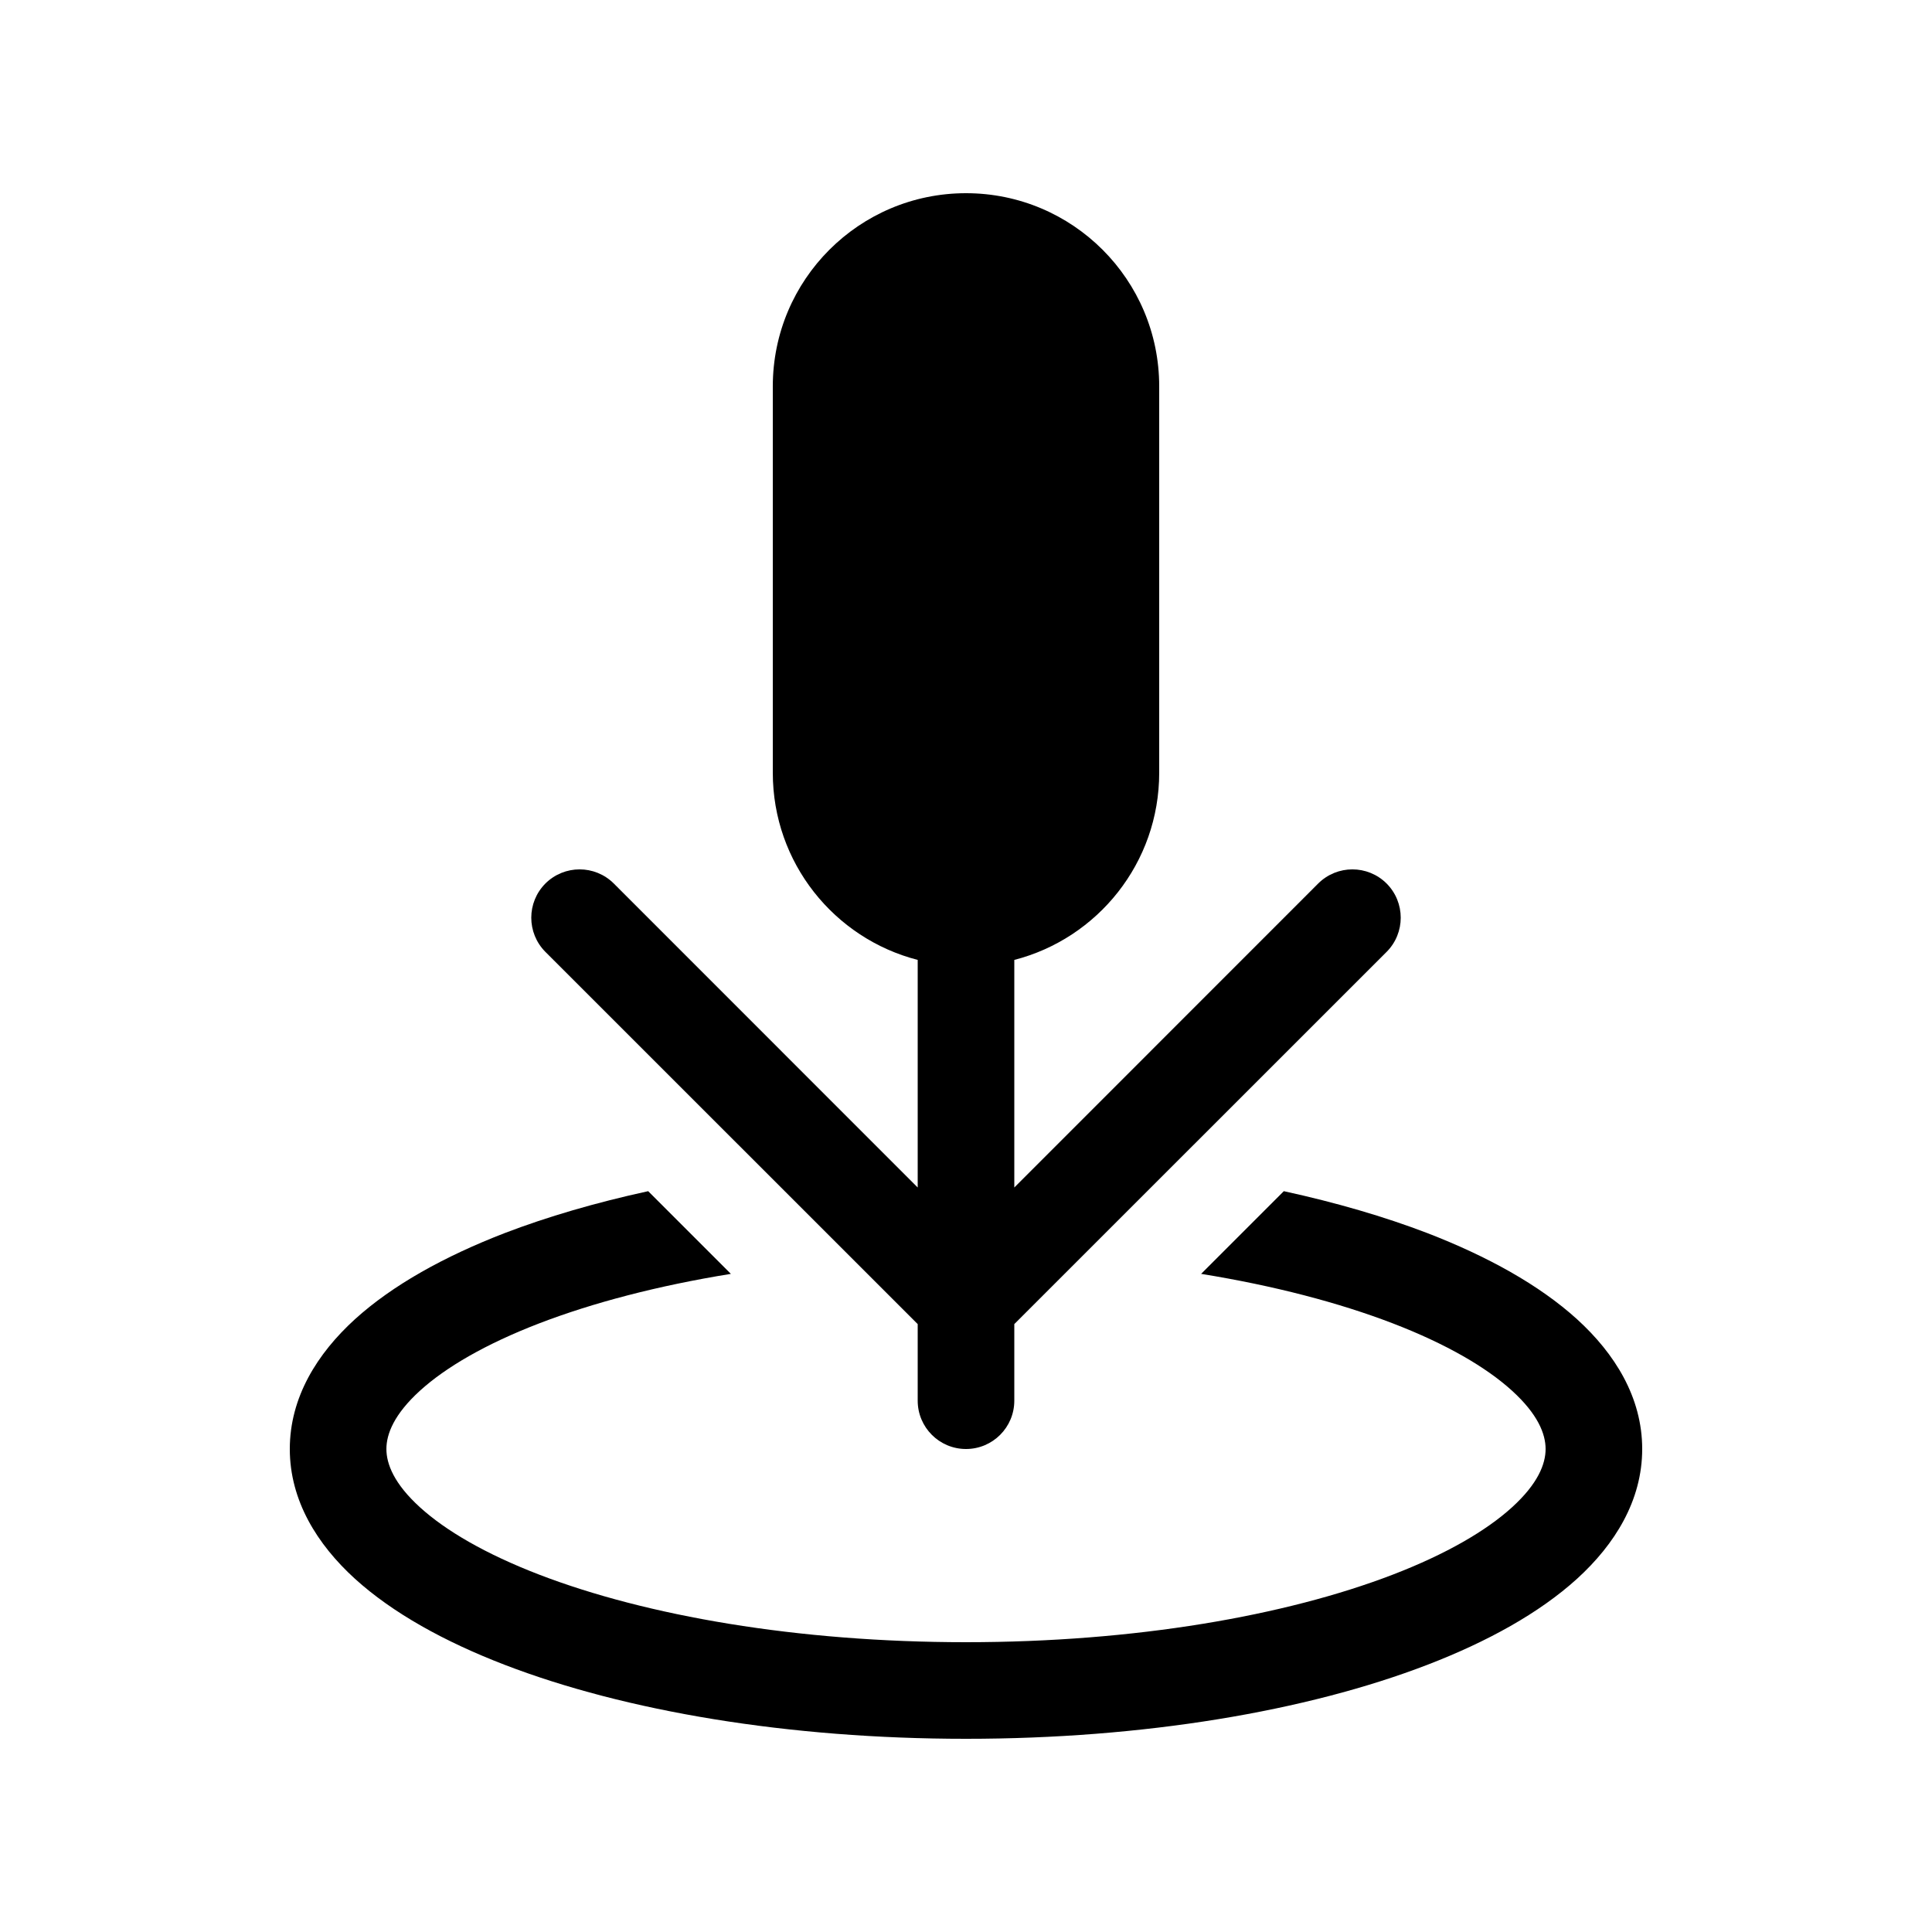 <svg viewBox="0 0 20 20" fill="none" xmlns="http://www.w3.org/2000/svg">
<path d="M8 4C8 2.895 8.895 2 10 2C11.105 2 12 2.895 12 4V8C12 8.932 11.363 9.715 10.5 9.937V12.293L13.646 9.146C13.842 8.951 14.158 8.951 14.354 9.146C14.549 9.342 14.549 9.658 14.354 9.854L10.5 13.707V14.5C10.5 14.776 10.276 15 10 15C9.724 15 9.5 14.776 9.5 14.5V13.707L5.646 9.854C5.451 9.658 5.451 9.342 5.646 9.146C5.842 8.951 6.158 8.951 6.354 9.146L9.5 12.293V9.937C8.637 9.715 8 8.932 8 8V4ZM6.71 12.331C6.168 12.449 5.668 12.595 5.224 12.765C4.603 13.005 4.065 13.302 3.674 13.657C3.284 14.012 3 14.465 3 15C3 15.534 3.284 15.988 3.674 16.343C4.065 16.698 4.603 16.995 5.224 17.234C6.471 17.714 8.16 18 10 18C11.84 18 13.529 17.714 14.776 17.234C15.397 16.995 15.935 16.698 16.326 16.343C16.716 15.988 17 15.534 17 15C17 14.465 16.716 14.012 16.326 13.657C15.935 13.302 15.397 13.005 14.776 12.765C14.332 12.595 13.832 12.449 13.29 12.331L12.434 13.187C13.188 13.309 13.86 13.485 14.417 13.699C14.971 13.912 15.386 14.154 15.653 14.397C15.92 14.64 16 14.844 16 15C16 15.156 15.92 15.36 15.653 15.603C15.386 15.846 14.971 16.088 14.417 16.301C13.311 16.726 11.75 17 10 17C8.25 17 6.689 16.726 5.583 16.301C5.029 16.088 4.614 15.846 4.347 15.603C4.08 15.36 4 15.156 4 15C4 14.844 4.08 14.64 4.347 14.397C4.614 14.154 5.029 13.912 5.583 13.699C6.14 13.485 6.812 13.309 7.566 13.187L6.71 12.331Z" fill="currentColor"/>
</svg>
